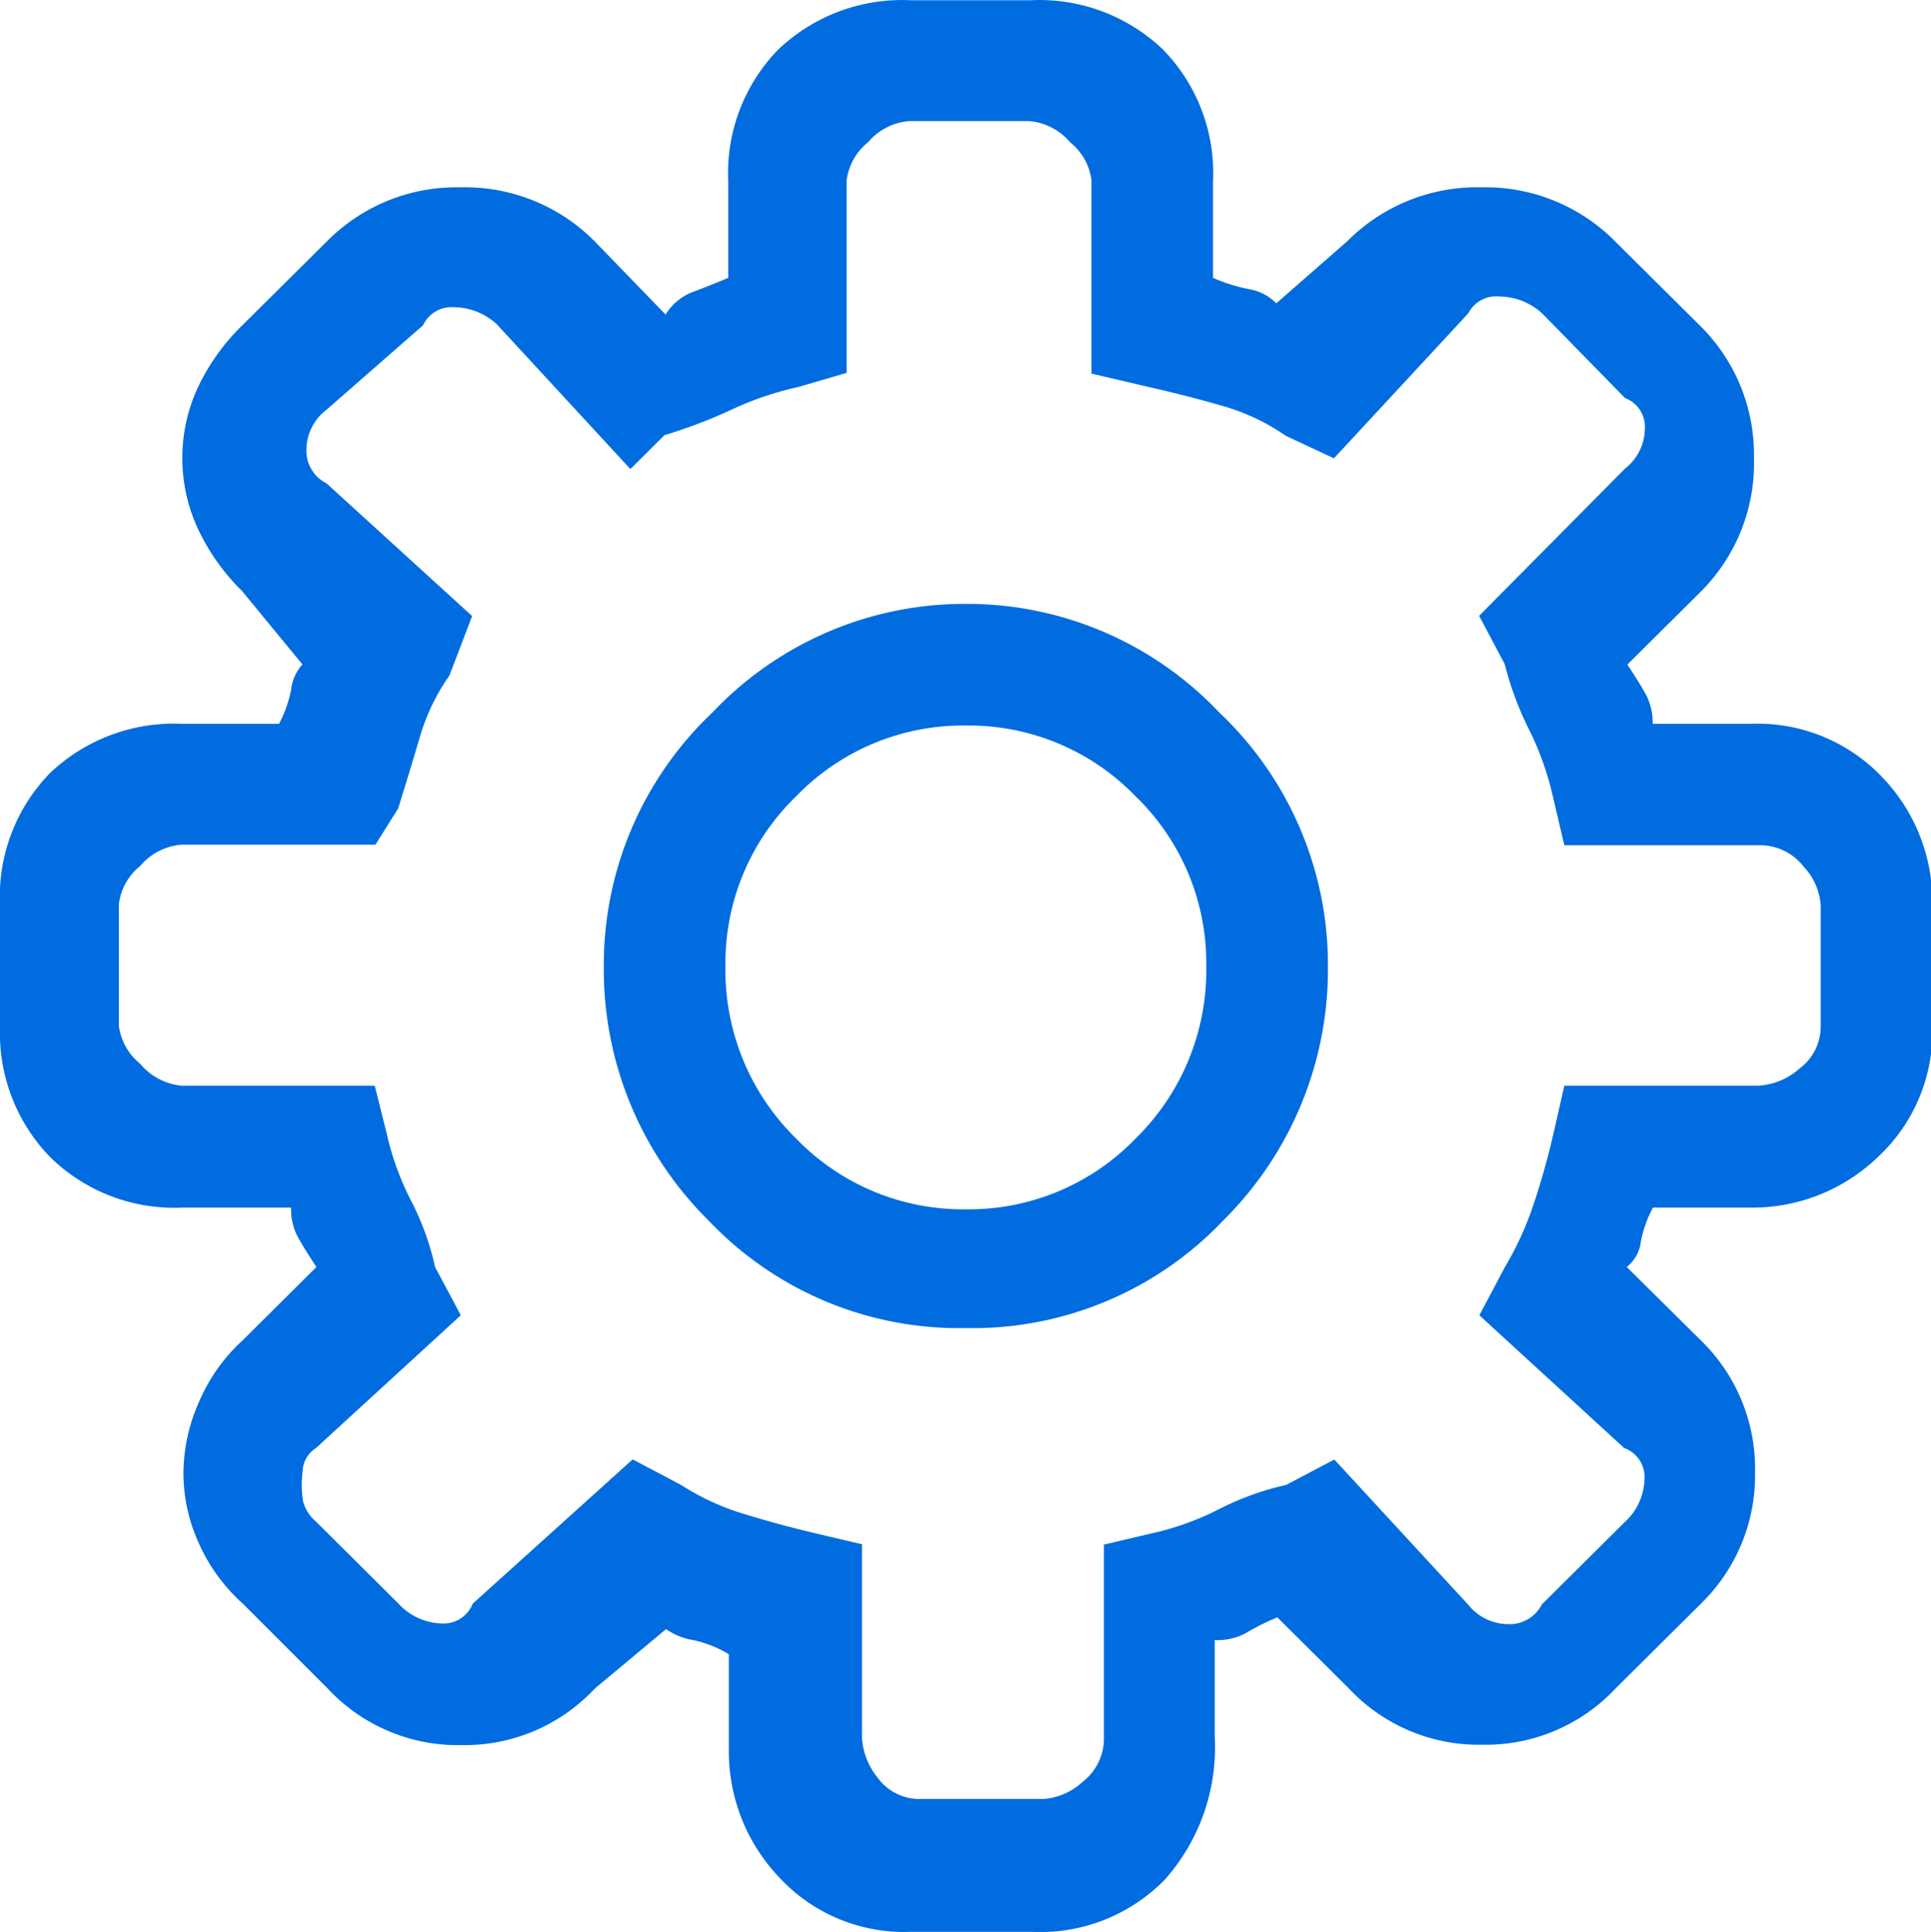 <?xml version="1.0" encoding="UTF-8" standalone="no"?>
<svg xmlns="http://www.w3.org/2000/svg" width="100%" height="100%" viewBox="0 0 16 16.006" fit=""
    preserveAspectRatio="xMidYMid meet" focusable="false">
    <defs>
        <style>.we-item-usertask-a{fill:transparent;}.we-item-usertask-b{fill:#006ce0;} </style>
    </defs>
    <rect class="we-item-usertask-a" width="16" height="16"></rect>
    <path class="we-item-usertask-b"
        d="M-451.458,691.294h-.991a1.41,1.41,0,0,1-1.1-.457,1.512,1.512,0,0,1-.412-1.043v-.8a.962.962,0,0,0-.295-.117.541.541,0,0,1-.225-.091l-.59.492a1.475,1.475,0,0,1-1.107.469,1.472,1.472,0,0,1-1.107-.469l-.7-.7a1.48,1.48,0,0,1-.366-.5,1.409,1.409,0,0,1-.129-.574,1.458,1.458,0,0,1,.129-.6,1.462,1.462,0,0,1,.36-.509l.613-.609q-.094-.141-.153-.246a.492.492,0,0,1-.057-.246h-.9a1.469,1.469,0,0,1-1.1-.422,1.477,1.477,0,0,1-.412-1.078v-1.008a1.467,1.467,0,0,1,.412-1.09,1.489,1.489,0,0,1,1.1-.41h.8a1.034,1.034,0,0,0,.1-.281.371.371,0,0,1,.094-.211l-.5-.608a1.782,1.782,0,0,1-.366-.516,1.382,1.382,0,0,1-.129-.586,1.376,1.376,0,0,1,.129-.586,1.77,1.77,0,0,1,.366-.512l.705-.7a1.511,1.511,0,0,1,1.107-.445,1.512,1.512,0,0,1,1.107.445l.59.609a.454.454,0,0,1,.225-.187q.129-.048.294-.117v-.8a1.467,1.467,0,0,1,.413-1.09,1.488,1.488,0,0,1,1.1-.41h.991a1.484,1.484,0,0,1,1.1.41,1.464,1.464,0,0,1,.413,1.09v.8a1.429,1.429,0,0,0,.3.094.41.41,0,0,1,.224.117l.59-.516a1.514,1.514,0,0,1,1.108-.445,1.512,1.512,0,0,1,1.107.445l.705.7a1.5,1.5,0,0,1,.448,1.1,1.5,1.5,0,0,1-.436,1.1l-.613.609q.094.141.153.246a.508.508,0,0,1,.057.245h.805a1.425,1.425,0,0,1,1.1.445,1.489,1.489,0,0,1,.412,1.055v1.008a1.415,1.415,0,0,1-.448,1.078,1.5,1.5,0,0,1-1.062.422h-.805a.993.993,0,0,0-.1.281.315.315,0,0,1-.117.211l.615.609a1.479,1.479,0,0,1,.448,1.09,1.482,1.482,0,0,1-.448,1.09l-.705.7a1.475,1.475,0,0,1-1.107.469,1.476,1.476,0,0,1-1.108-.469l-.59-.586a1.835,1.835,0,0,0-.259.129.5.5,0,0,1-.26.059v.8a1.647,1.647,0,0,1-.413,1.184A1.445,1.445,0,0,1-451.458,691.294Zm-3.3-3.914.4.211a2.059,2.059,0,0,0,.5.234q.3.093.6.164l.4.094v1.594a.576.576,0,0,0,.13.34.428.428,0,0,0,.365.176h1.015a.538.538,0,0,0,.318-.141.455.455,0,0,0,.177-.375v-1.591l.4-.094a2.323,2.323,0,0,0,.554-.2,2.333,2.333,0,0,1,.555-.2l.4-.211,1.107,1.2a.429.429,0,0,0,.33.164.3.3,0,0,0,.283-.164l.685-.68a.5.5,0,0,0,.165-.352.256.256,0,0,0-.168-.263l-1.2-1.1.212-.4a2.643,2.643,0,0,0,.236-.516q.095-.282.165-.586l.091-.4h1.605a.56.56,0,0,0,.342-.141.433.433,0,0,0,.177-.352v-1.007a.523.523,0,0,0-.142-.316.457.457,0,0,0-.377-.176h-1.605l-.094-.4a2.482,2.482,0,0,0-.2-.562,2.668,2.668,0,0,1-.2-.539l-.212-.4,1.208-1.219a.425.425,0,0,0,.165-.328.256.256,0,0,0-.165-.258l-.685-.7a.536.536,0,0,0-.354-.141.262.262,0,0,0-.26.141l-1.112,1.2-.4-.187a1.755,1.755,0,0,0-.519-.246q-.283-.082-.59-.152l-.5-.117v-1.6a.478.478,0,0,0-.177-.316.5.5,0,0,0-.342-.176h-.991a.5.5,0,0,0-.342.176.483.483,0,0,0-.177.316v1.594l-.4.117a2.641,2.641,0,0,0-.554.188,4.223,4.223,0,0,1-.555.211l-.283.281-1.107-1.2a.536.536,0,0,0-.354-.141.262.262,0,0,0-.257.15l-.8.7a.419.419,0,0,0-.166.328.3.3,0,0,0,.166.281l1.207,1.1-.188.492a1.729,1.729,0,0,0-.247.516q-.083.281-.178.586l-.188.3h-1.606a.5.5,0,0,0-.343.176.483.483,0,0,0-.177.316v1.008a.485.485,0,0,0,.177.316.511.511,0,0,0,.343.181h1.6l.1.4a2.319,2.319,0,0,0,.2.551,2.246,2.246,0,0,1,.2.551l.213.4-1.2,1.1a.241.241,0,0,0-.106.152,1.271,1.271,0,0,0-.012.152.839.839,0,0,0,.012.141.333.333,0,0,0,.106.164l.684.68a.5.5,0,0,0,.355.164.259.259,0,0,0,.26-.164Zm2.761-1.088a2.862,2.862,0,0,1-2.133-.892,2.925,2.925,0,0,1-.867-2.108,2.877,2.877,0,0,1,.9-2.1,2.877,2.877,0,0,1,2.1-.9,2.877,2.877,0,0,1,2.1.9,2.877,2.877,0,0,1,.9,2.1,2.925,2.925,0,0,1-.867,2.108A2.862,2.862,0,0,1-452,686.292Zm0-4.992a1.92,1.92,0,0,0-1.406.586,1.919,1.919,0,0,0-.586,1.406,1.949,1.949,0,0,0,.586,1.43,1.92,1.92,0,0,0,1.406.586,1.92,1.92,0,0,0,1.406-.586,1.949,1.949,0,0,0,.586-1.43,1.919,1.919,0,0,0-.586-1.406A1.92,1.92,0,0,0-452,681.3Z"
        transform="translate(460 -675.289)"></path>
</svg>